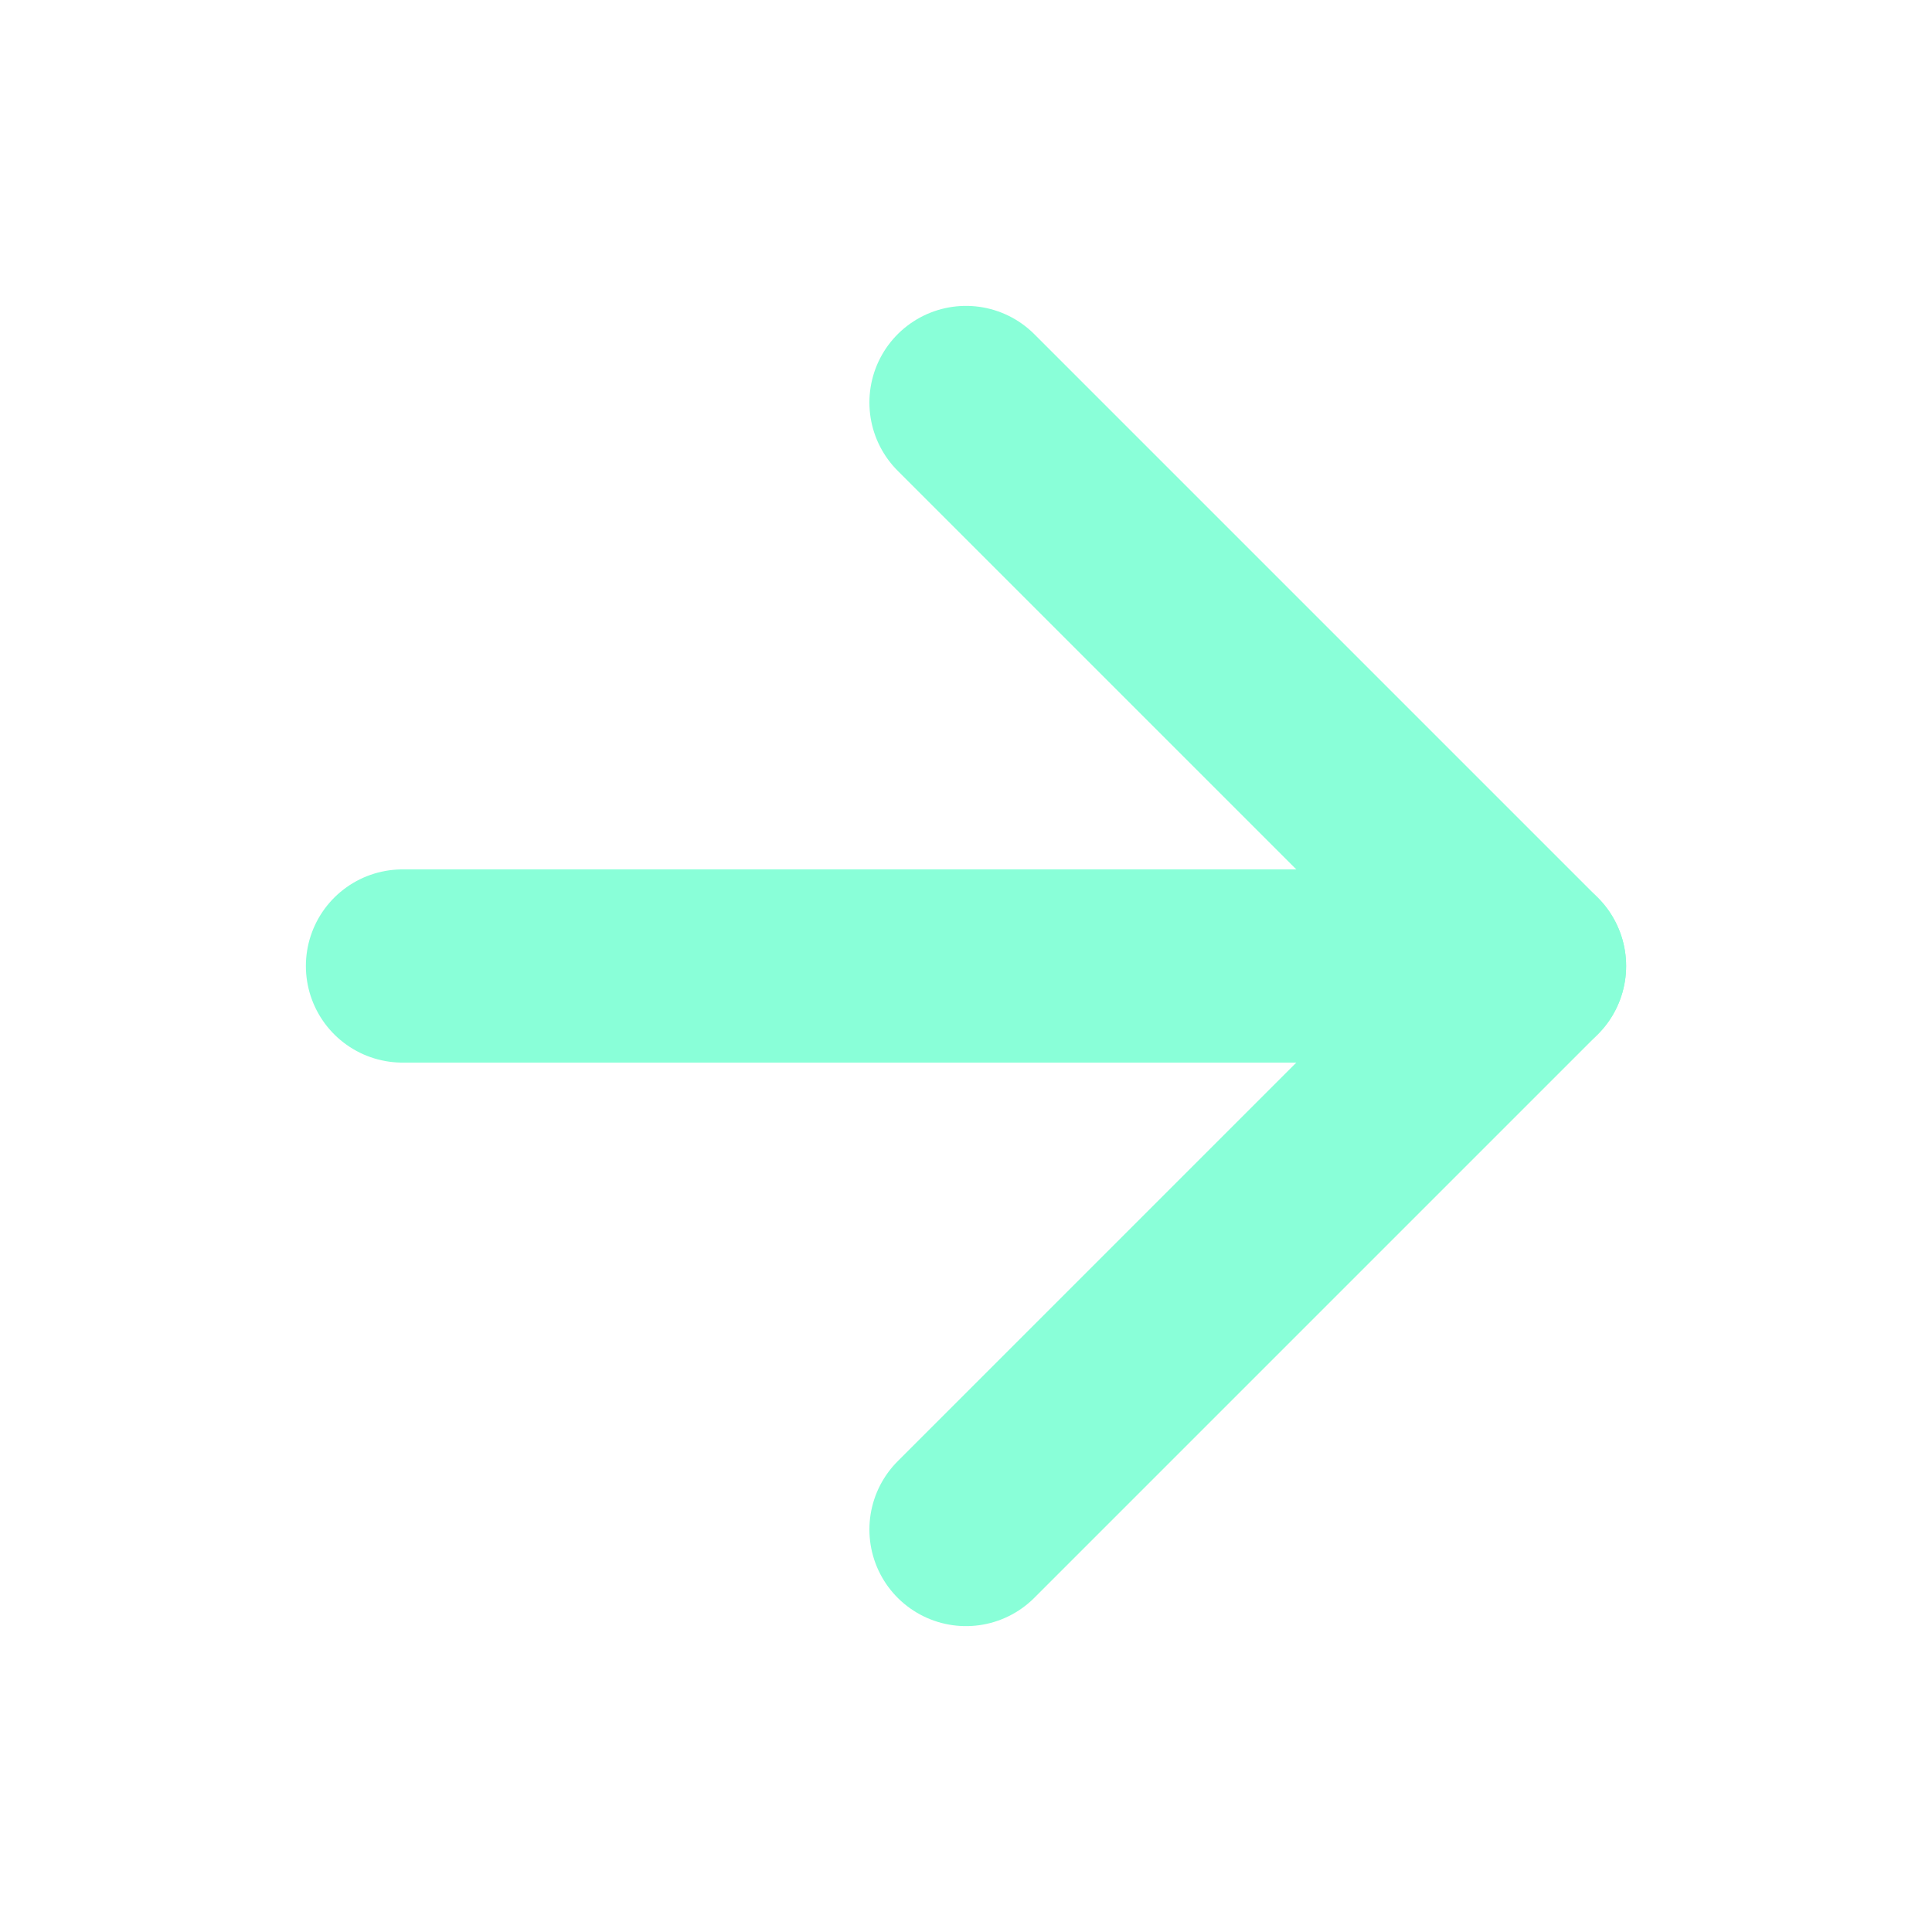 <?xml version="1.0" encoding="UTF-8" standalone="no"?><svg width='40' height='40' viewBox='0 0 40 40' fill='none' xmlns='http://www.w3.org/2000/svg'>
<path d='M8.333 20H31.667' stroke='#89FFD8' stroke-width='4' stroke-linecap='round' stroke-linejoin='round'/>
<path d='M20 8.333L31.667 20L20 31.667' stroke='#89FFD8' stroke-width='4' stroke-linecap='round' stroke-linejoin='round'/>
</svg>
